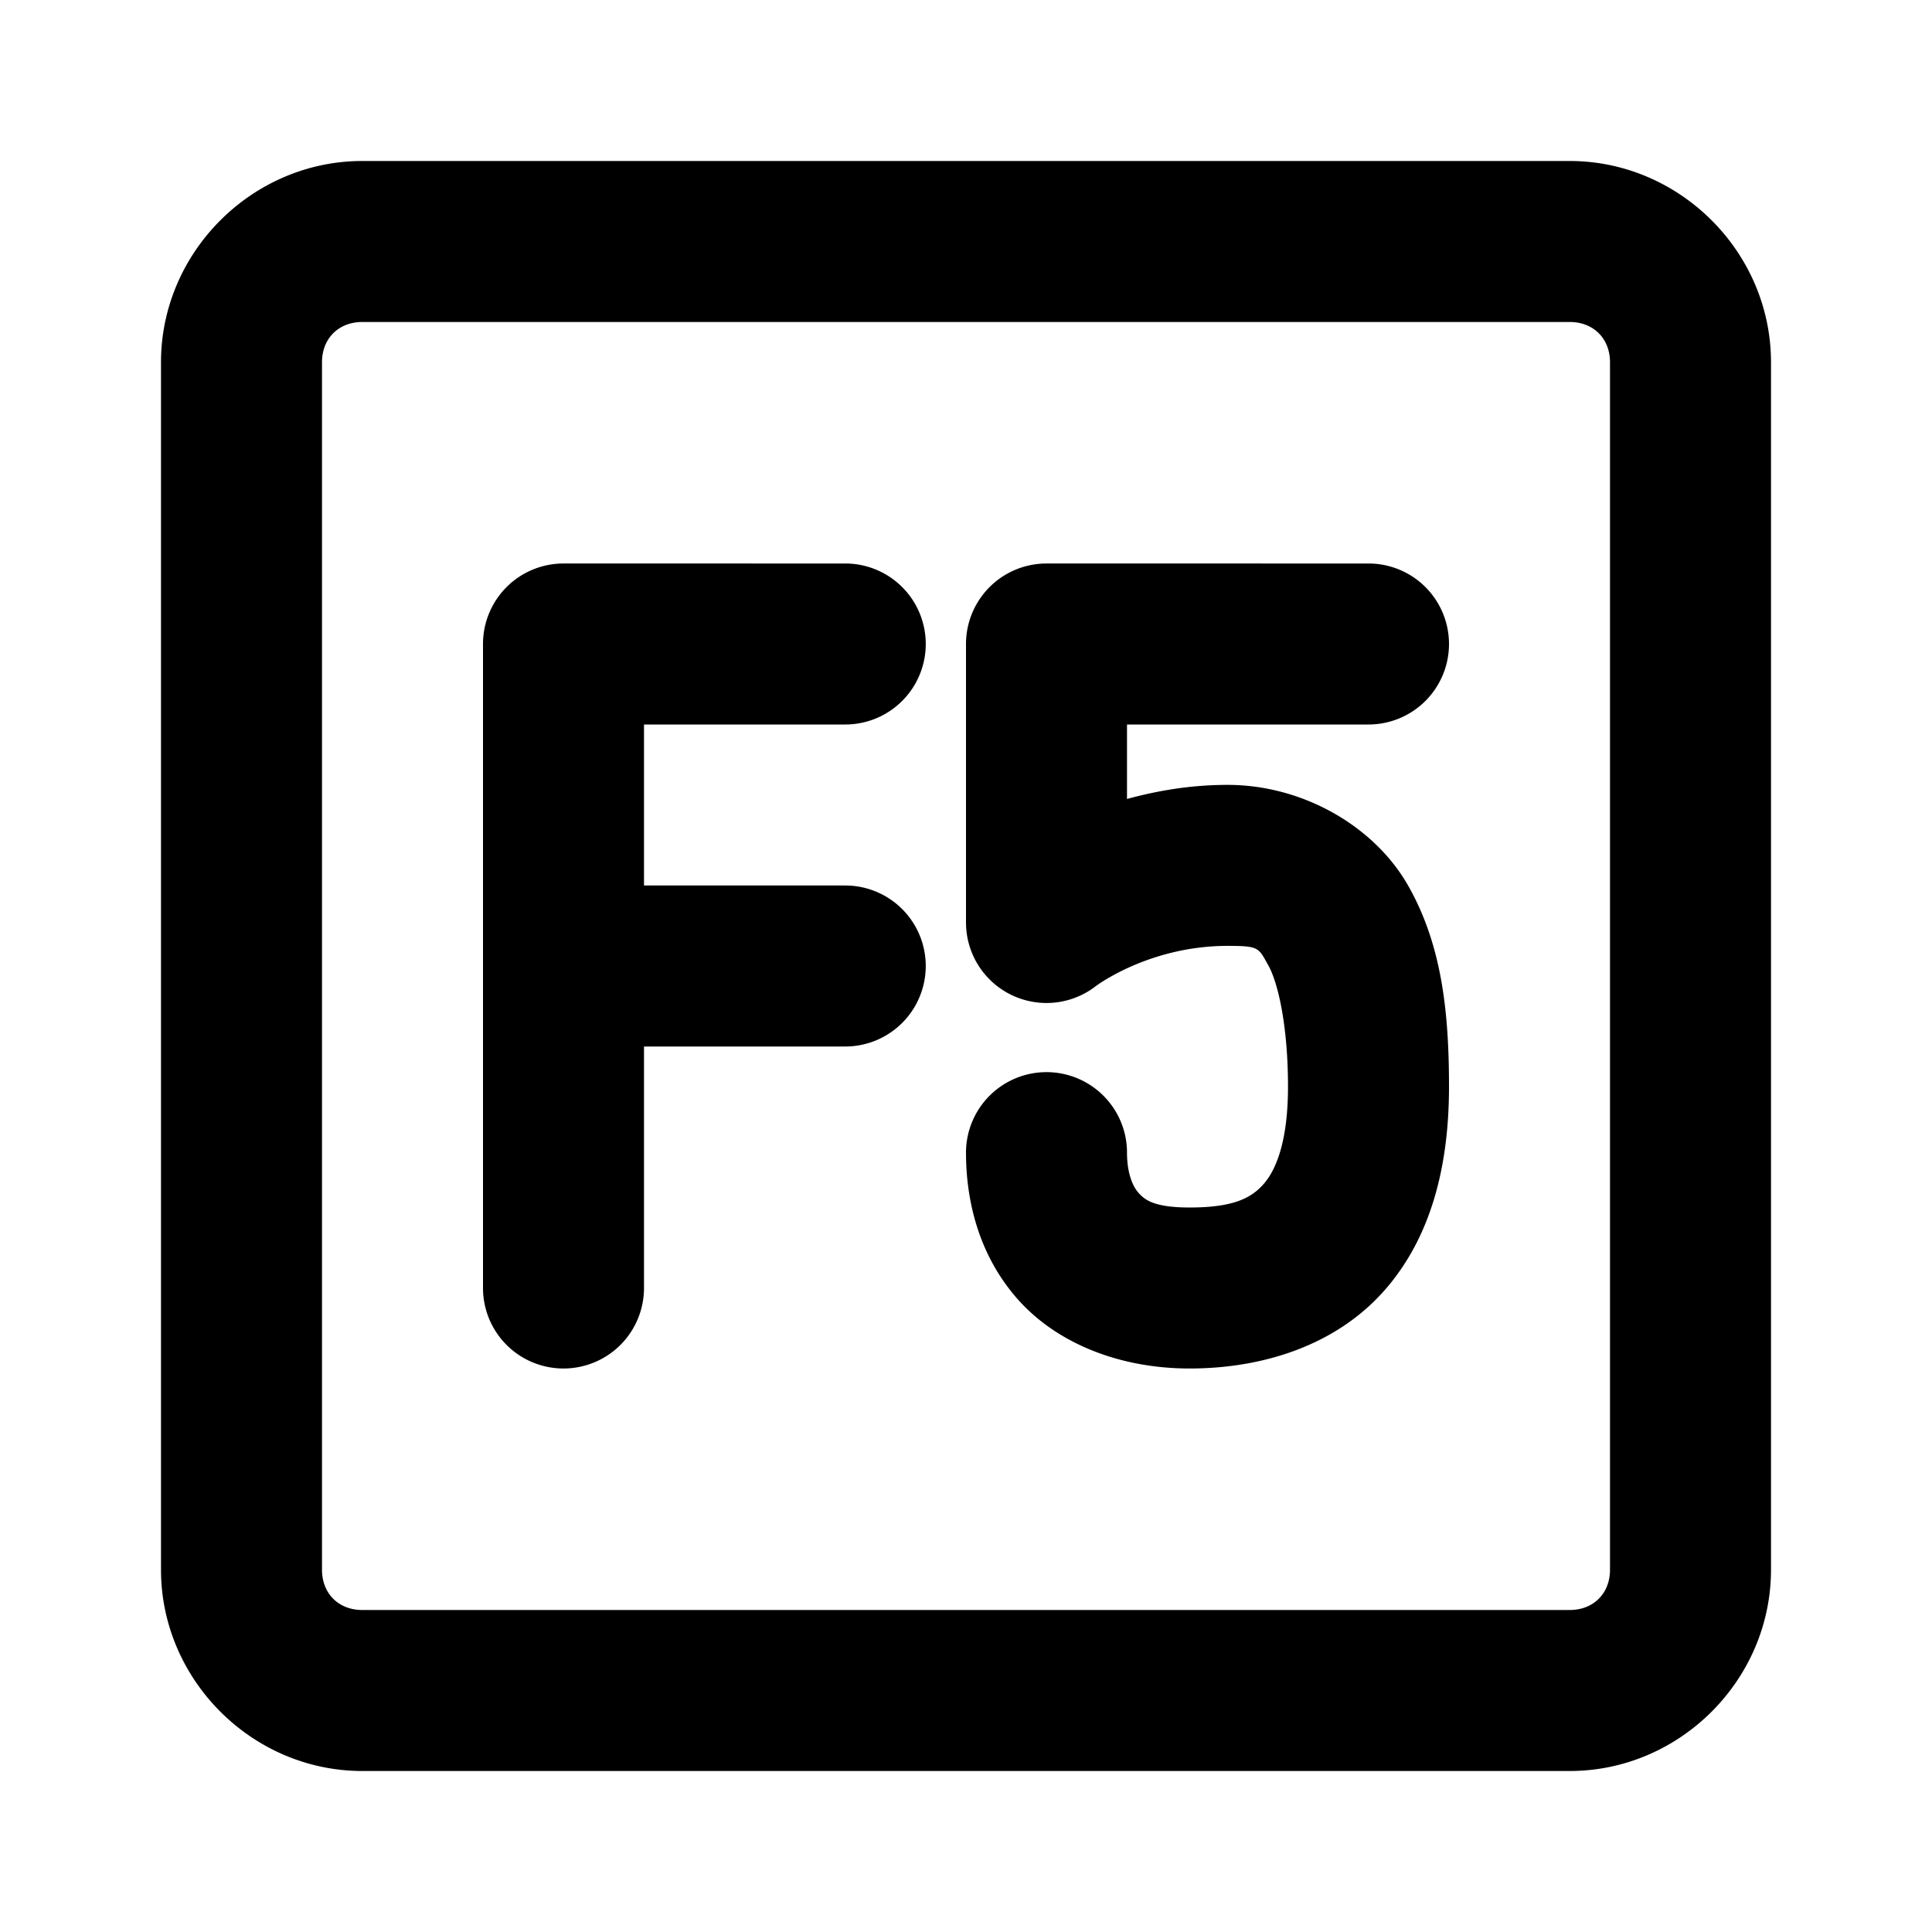 <svg xmlns="http://www.w3.org/2000/svg" width="48" height="48" viewBox="0 0 48 48"><path d="M9 4C6.265 4 4 6.265 4 9v30c0 2.735 2.265 5 5 5h30c2.735 0 5-2.265 5-5V9c0-2.735-2.265-5-5-5zm0 4h30c.589 0 1 .411 1 1v30c0 .589-.411 1-1 1H9c-.589 0-1-.411-1-1V9c0-.589.411-1 1-1zm5 6a2 2 0 0 0-2 2v16a2 2 0 0 0 2 2 2 2 0 0 0 2-2v-6h5a2 2 0 0 0 2-2 2 2 0 0 0-2-2h-5v-4h5a2 2 0 0 0 2-2 2 2 0 0 0-2-2zm12 0a2 2 0 0 0-2 2v6.918a2 2 0 0 0 3.225 1.582s1.318-1 3.275-1c.794 0 .764.048 1.01.482.245.435.49 1.514.49 3.018 0 1.371-.306 2.082-.61 2.422-.303.34-.739.578-1.835.578-.912 0-1.128-.205-1.276-.373s-.279-.504-.279-.99a2 2 0 0 0-2-2 2 2 0 0 0-2 2c0 1.192.314 2.539 1.277 3.633S27.8 34 29.555 34c1.847 0 3.635-.589 4.818-1.914S36 28.97 36 27c0-1.837-.172-3.508-1.01-4.988-.837-1.48-2.617-2.512-4.49-2.512-.929 0-1.754.148-2.5.35V18h6a2 2 0 0 0 2-2 2 2 0 0 0-2-2z"/></svg>